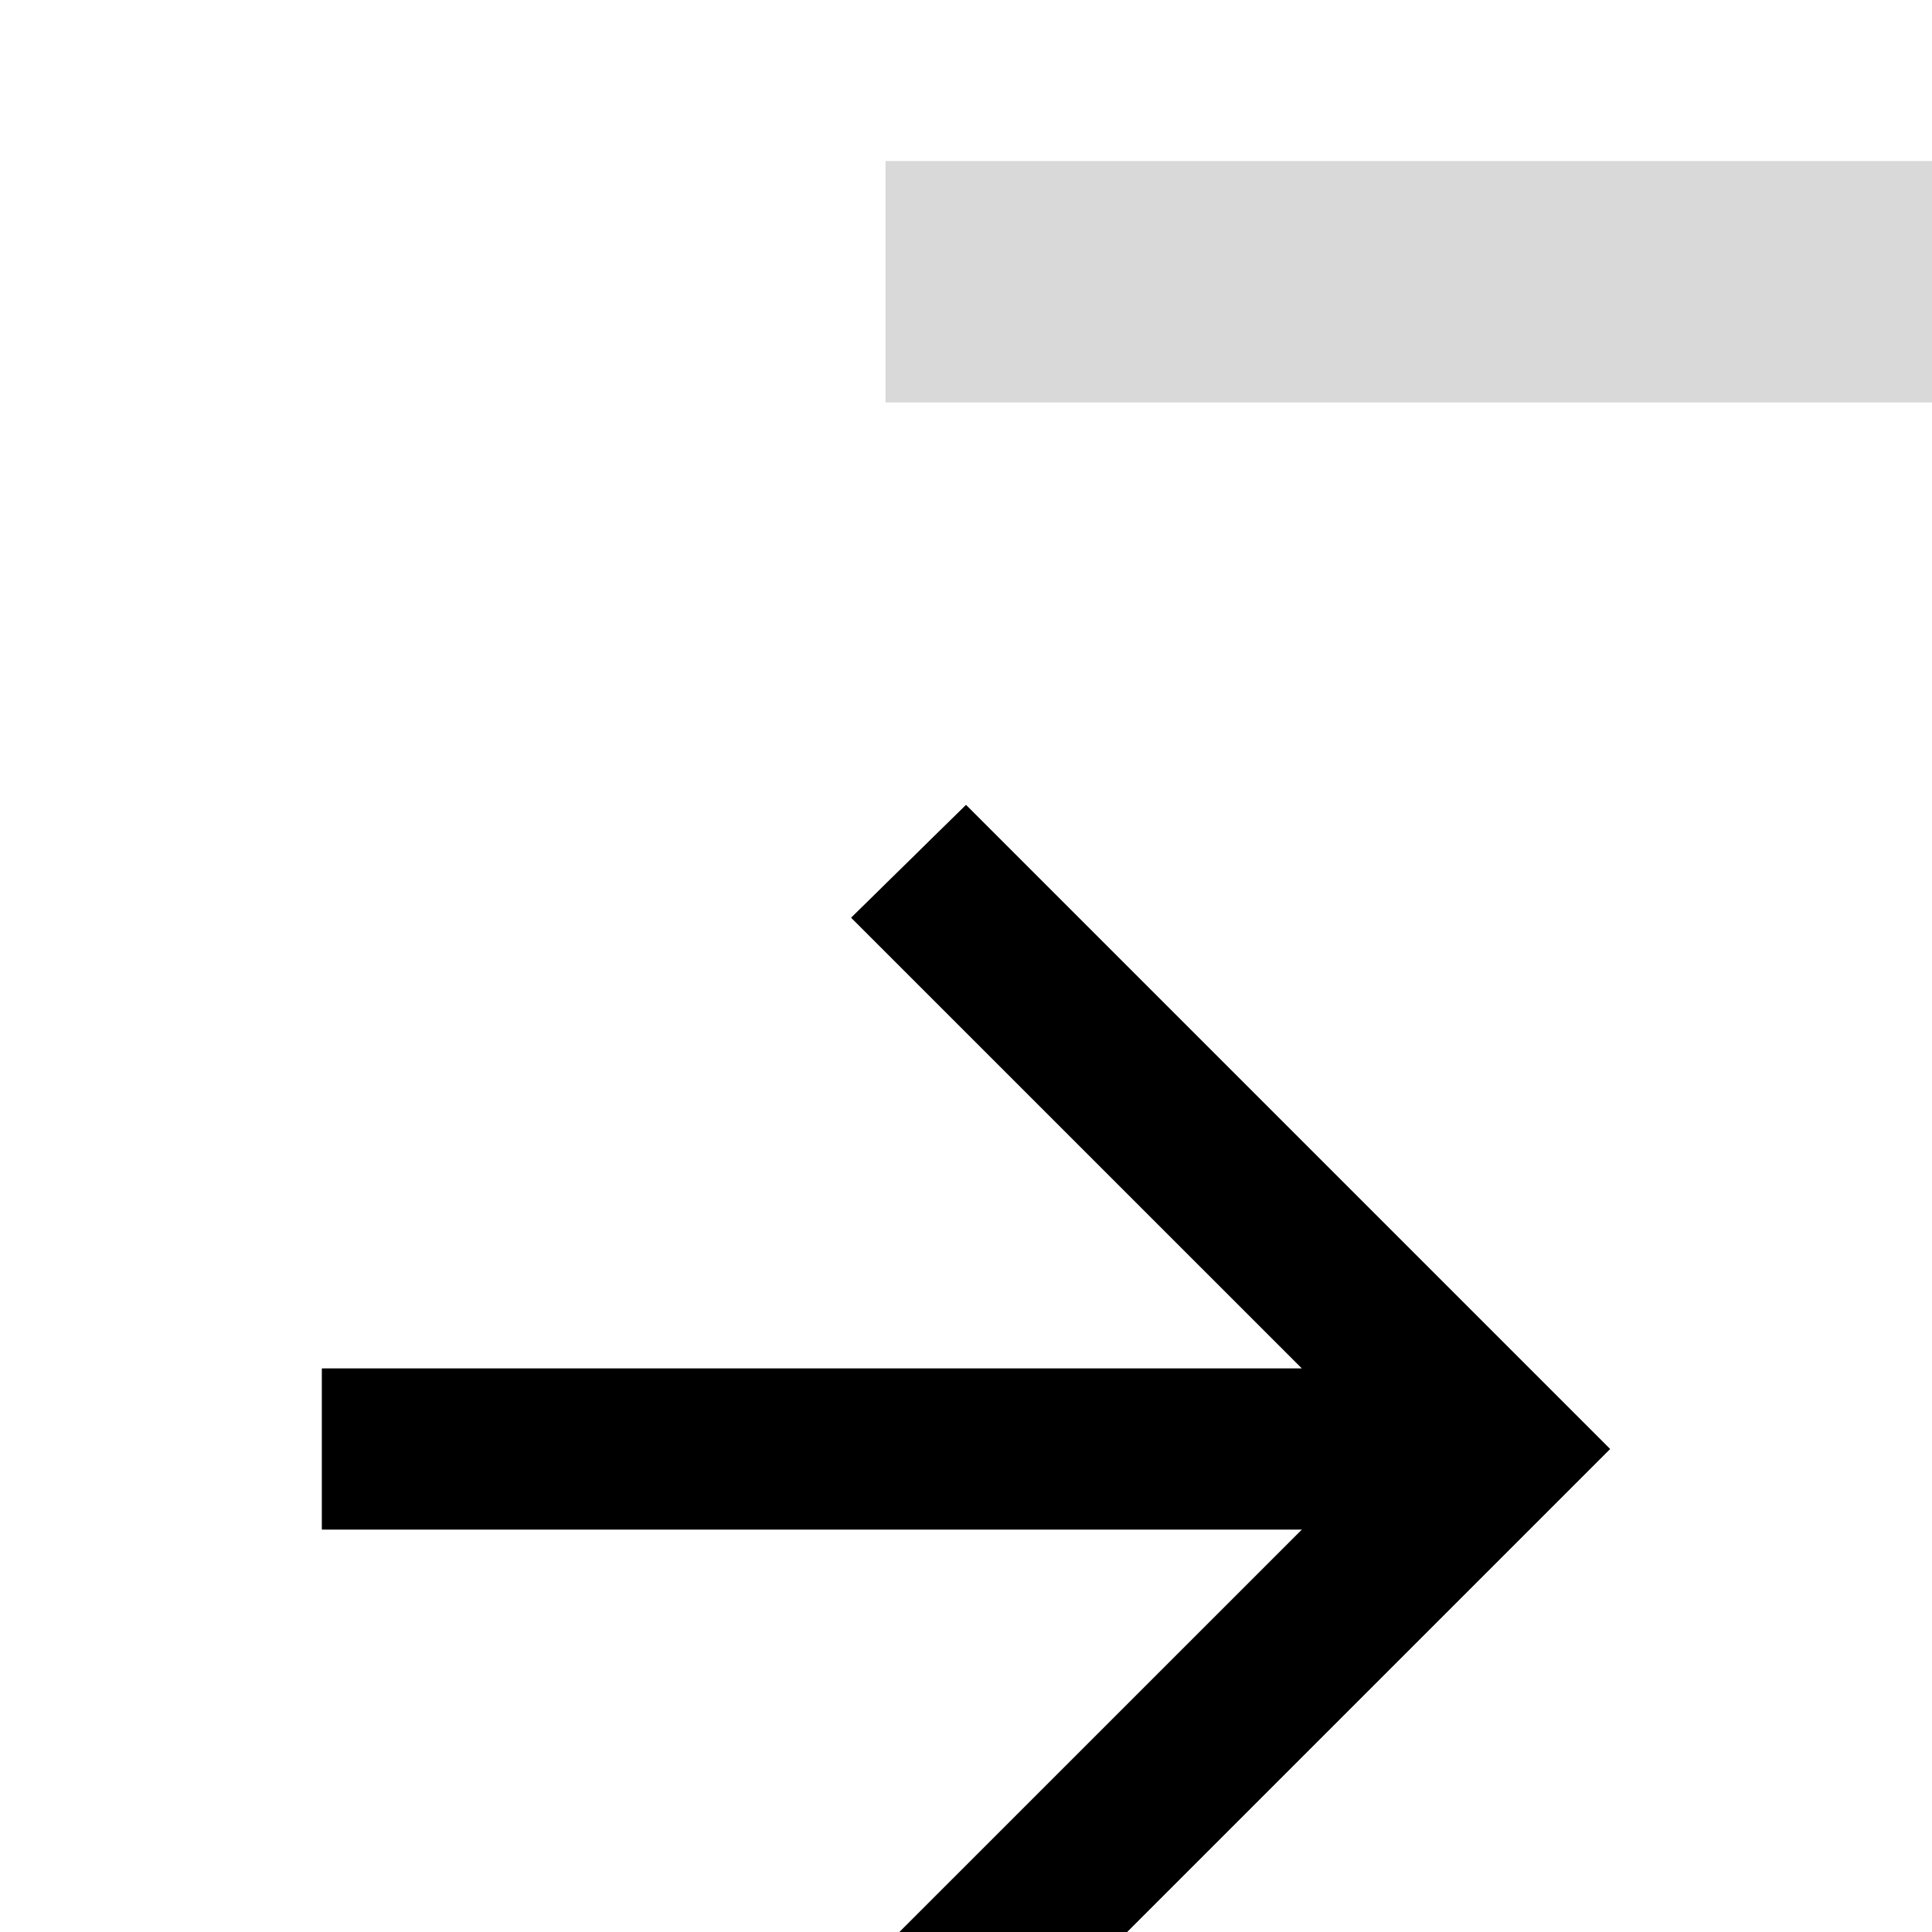 <svg width="24" height="24" viewBox="0 0 24 24" fill="none" xmlns="http://www.w3.org/2000/svg">
<rect width="24" height="24" fill="#E5E5E5"/>
<g id="Home" filter="url(#filter0_dd_1103_22027)">
<rect width="1200" height="4413" transform="translate(-617 -2991)" fill="white"/>
<g id="Group 13969">
</g>
<g id="Group 13991">
<g id="material-symbols:arrow-downward" clip-path="url(#clip0_1103_22027)">
<g id="Vector" filter="url(#filter1_d_1103_22027)">
<path d="M20 12L12 20L10.575 18.6L16.175 13L4 13L4 11L16.175 11L10.575 5.4L12 4L20 12Z" fill="black"/>
<path d="M11.997 19.296L11.285 18.597L16.529 13.354L17.382 12.5L16.175 12.5L4.5 12.5L4.5 11.5L16.175 11.5L17.382 11.5L16.529 10.646L11.285 5.403L11.997 4.704L19.293 12L11.997 19.296Z" stroke="black"/>
</g>
<rect id="Rectangle 1663" x="11" y="-41" width="35" height="44" fill="#D9D9D9"/>
</g>
</g>
</g>
<defs>
<filter id="filter0_dd_1103_22027" x="-628" y="-2999" width="1222" height="4433" filterUnits="userSpaceOnUse" color-interpolation-filters="sRGB">
<feFlood flood-opacity="0" result="BackgroundImageFix"/>
<feColorMatrix in="SourceAlpha" type="matrix" values="0 0 0 0 0 0 0 0 0 0 0 0 0 0 0 0 0 0 127 0" result="hardAlpha"/>
<feOffset dy="2"/>
<feGaussianBlur stdDeviation="5"/>
<feColorMatrix type="matrix" values="0 0 0 0 0 0 0 0 0 0 0 0 0 0 0 0 0 0 0.1 0"/>
<feBlend mode="normal" in2="BackgroundImageFix" result="effect1_dropShadow_1103_22027"/>
<feColorMatrix in="SourceAlpha" type="matrix" values="0 0 0 0 0 0 0 0 0 0 0 0 0 0 0 0 0 0 127 0" result="hardAlpha"/>
<feOffset/>
<feGaussianBlur stdDeviation="1"/>
<feColorMatrix type="matrix" values="0 0 0 0 0 0 0 0 0 0 0 0 0 0 0 0 0 0 0.2 0"/>
<feBlend mode="normal" in2="effect1_dropShadow_1103_22027" result="effect2_dropShadow_1103_22027"/>
<feBlend mode="normal" in="SourceGraphic" in2="effect2_dropShadow_1103_22027" result="shape"/>
</filter>
<filter id="filter1_d_1103_22027" x="0" y="4" width="24" height="24" filterUnits="userSpaceOnUse" color-interpolation-filters="sRGB">
<feFlood flood-opacity="0" result="BackgroundImageFix"/>
<feColorMatrix in="SourceAlpha" type="matrix" values="0 0 0 0 0 0 0 0 0 0 0 0 0 0 0 0 0 0 127 0" result="hardAlpha"/>
<feOffset dy="4"/>
<feGaussianBlur stdDeviation="2"/>
<feComposite in2="hardAlpha" operator="out"/>
<feColorMatrix type="matrix" values="0 0 0 0 0 0 0 0 0 0 0 0 0 0 0 0 0 0 0.25 0"/>
<feBlend mode="normal" in2="BackgroundImageFix" result="effect1_dropShadow_1103_22027"/>
<feBlend mode="normal" in="SourceGraphic" in2="effect1_dropShadow_1103_22027" result="shape"/>
</filter>
<clipPath id="clip0_1103_22027">
<rect width="24" height="24" fill="white" transform="translate(0 24) rotate(-90)"/>
</clipPath>
</defs>
</svg>
